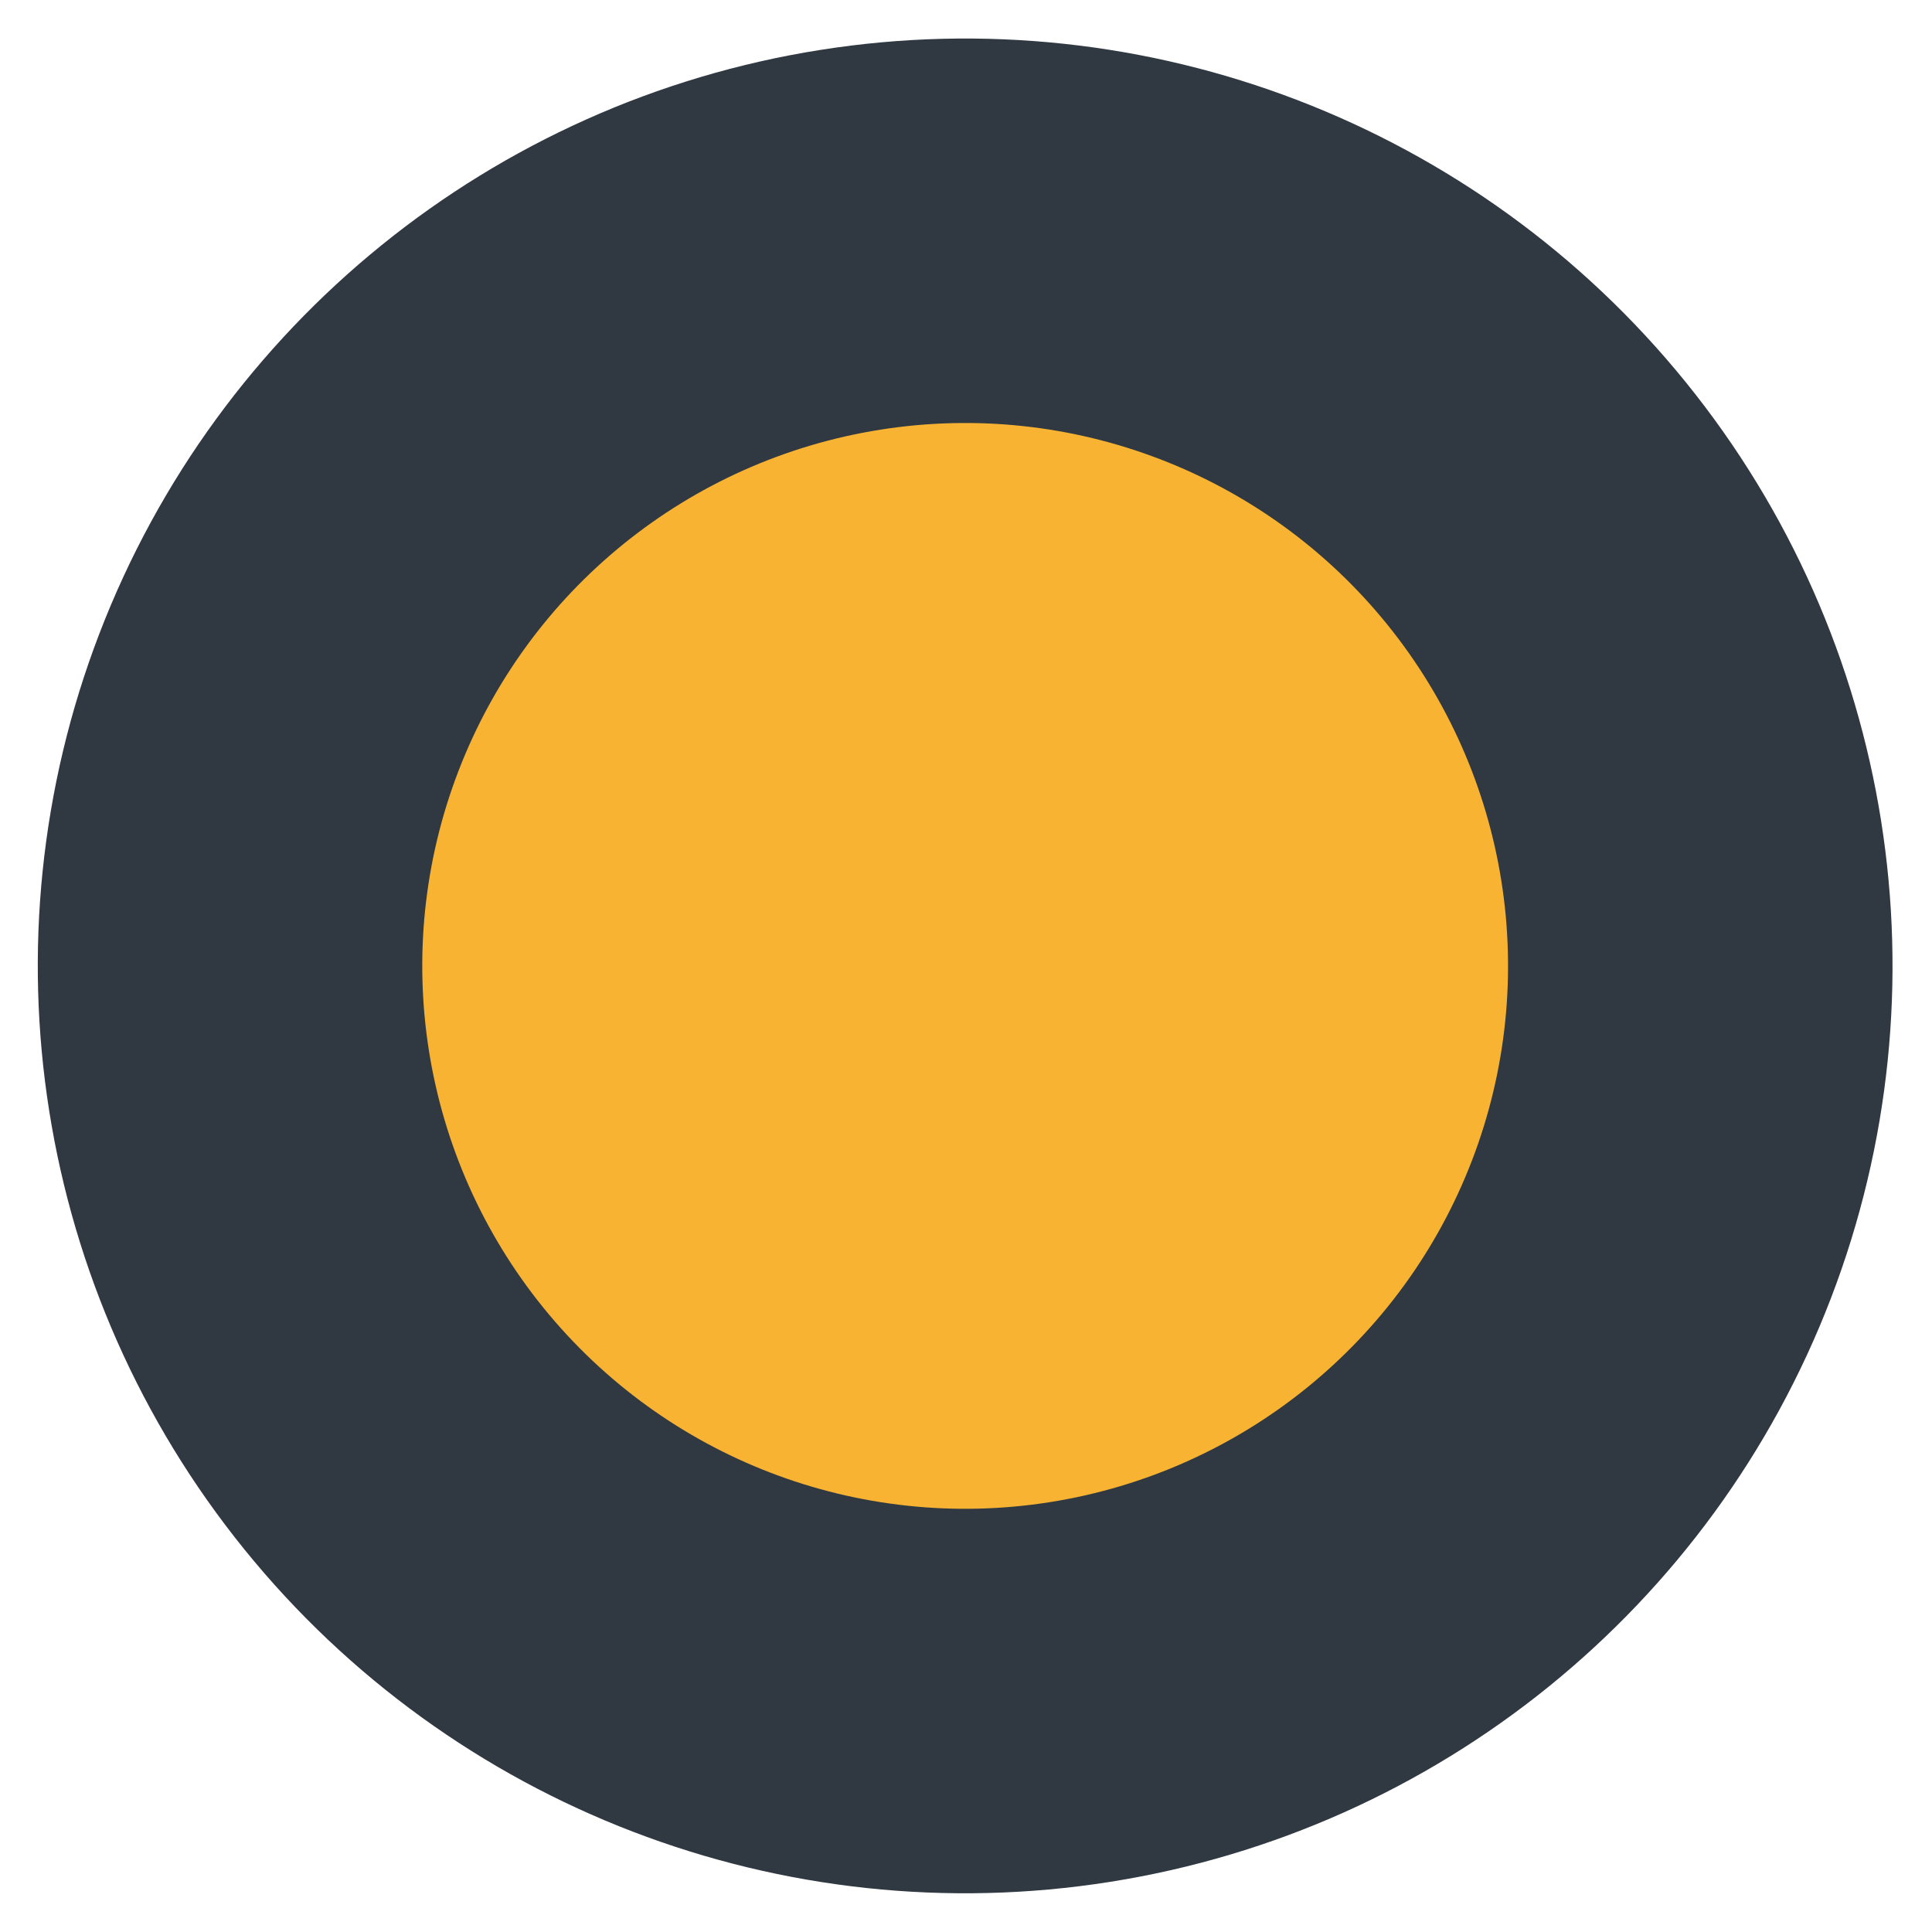 <?xml version="1.0" encoding="utf-8"?>
<!-- Generator: Adobe Illustrator 25.2.1, SVG Export Plug-In . SVG Version: 6.00 Build 0)  -->
<svg version="1.1" id="Layer_1" xmlns="http://www.w3.org/2000/svg" xmlns:xlink="http://www.w3.org/1999/xlink" x="0px" y="0px"
	 viewBox="0 0 100 100" style="enable-background:new 0 0 100 100;" xml:space="preserve">
<style type="text/css">
	.st0{fill:#303841;}
	.st1{fill:#f9b333;}
</style>
<g id="Group_3" transform="translate(-0.001 8.483) rotate(-39)">
	<circle id="Ellipse_3" class="st0" cx="12.7" cy="63.7" r="48"/>
	<circle id="Ellipse_4" class="st1" cx="12.7" cy="63.7" r="28.1"/>
</g>
</svg>
